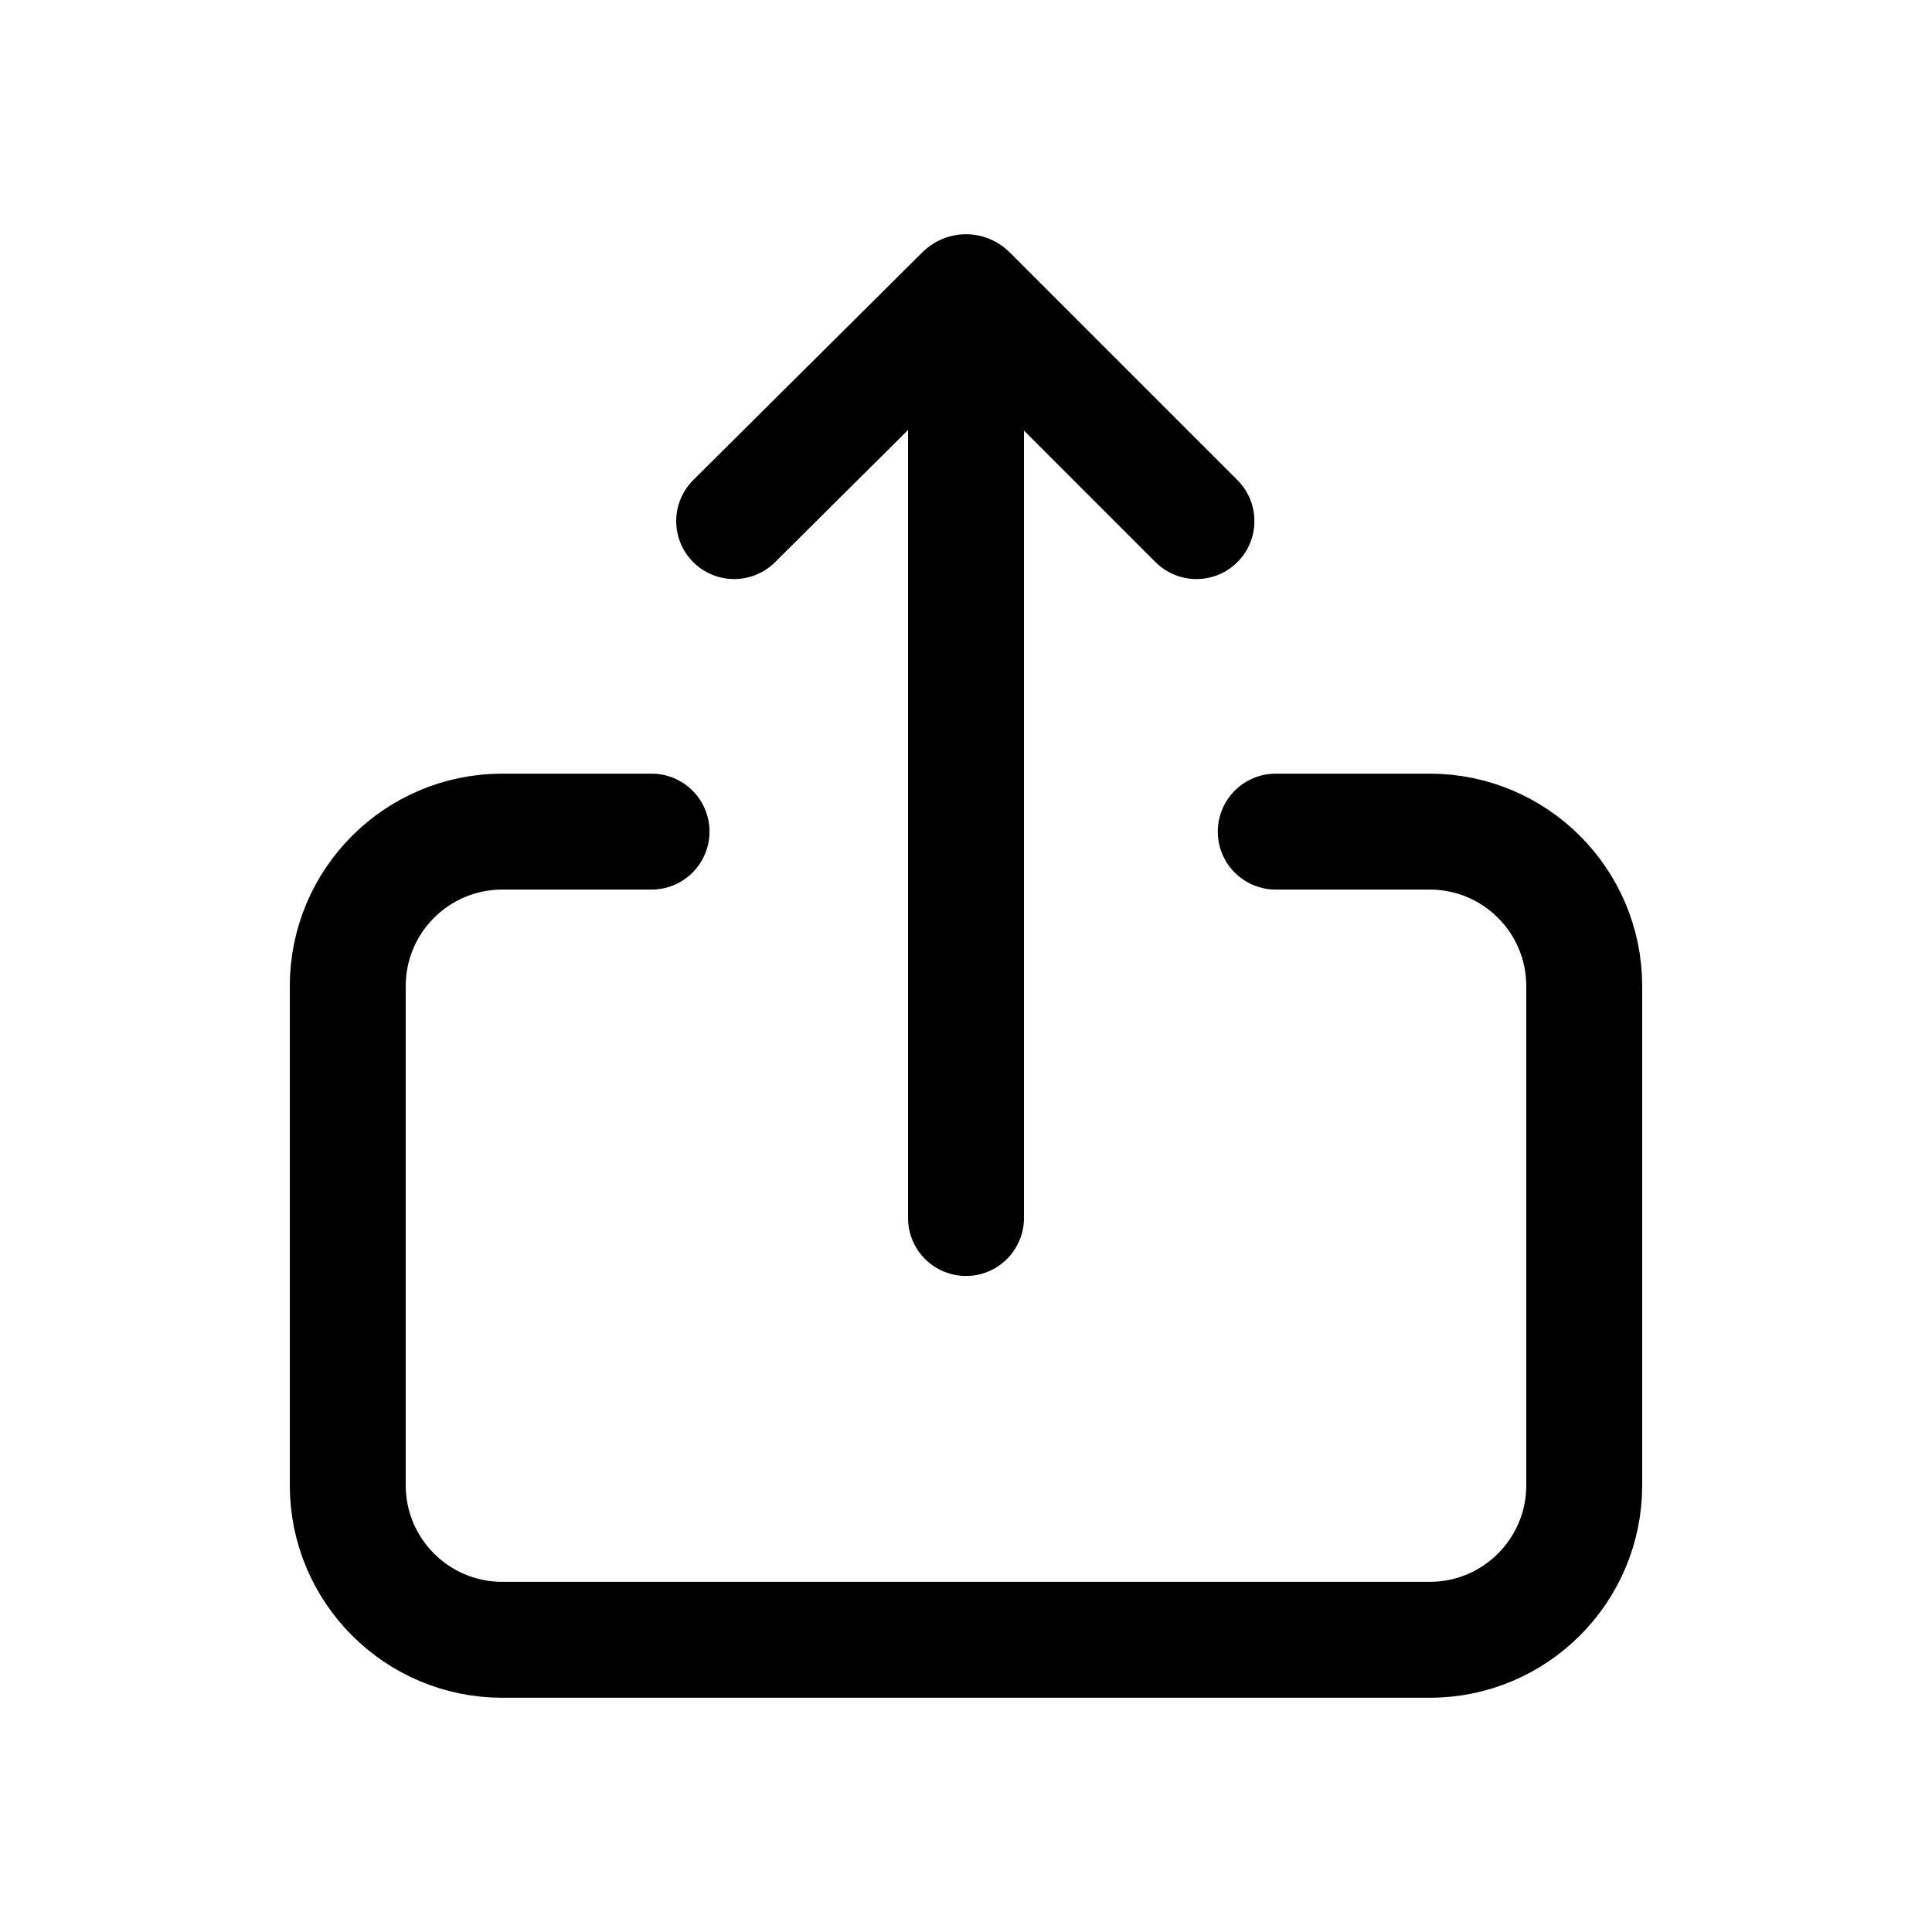 <svg id="upload" width="16" height="16" viewBox="0 0 24 25" fill="none" xmlns="http://www.w3.org/2000/svg">
  <path d="M7.931 10.761H6C4.895 10.761 4 11.656 4 12.761V19.219C4 20.323 4.895 21.219 6 21.219H18C19.105 21.219 20 20.323 20 19.219V12.761C20 11.656 19.105 10.761 18 10.761H16.008M12 15.761V4.761M9 6.743L11.965 3.796C11.984 3.776 12.016 3.776 12.035 3.796L14.982 6.743" stroke="currentColor" stroke-width="1.5" stroke-linecap="round"/>
</svg>

